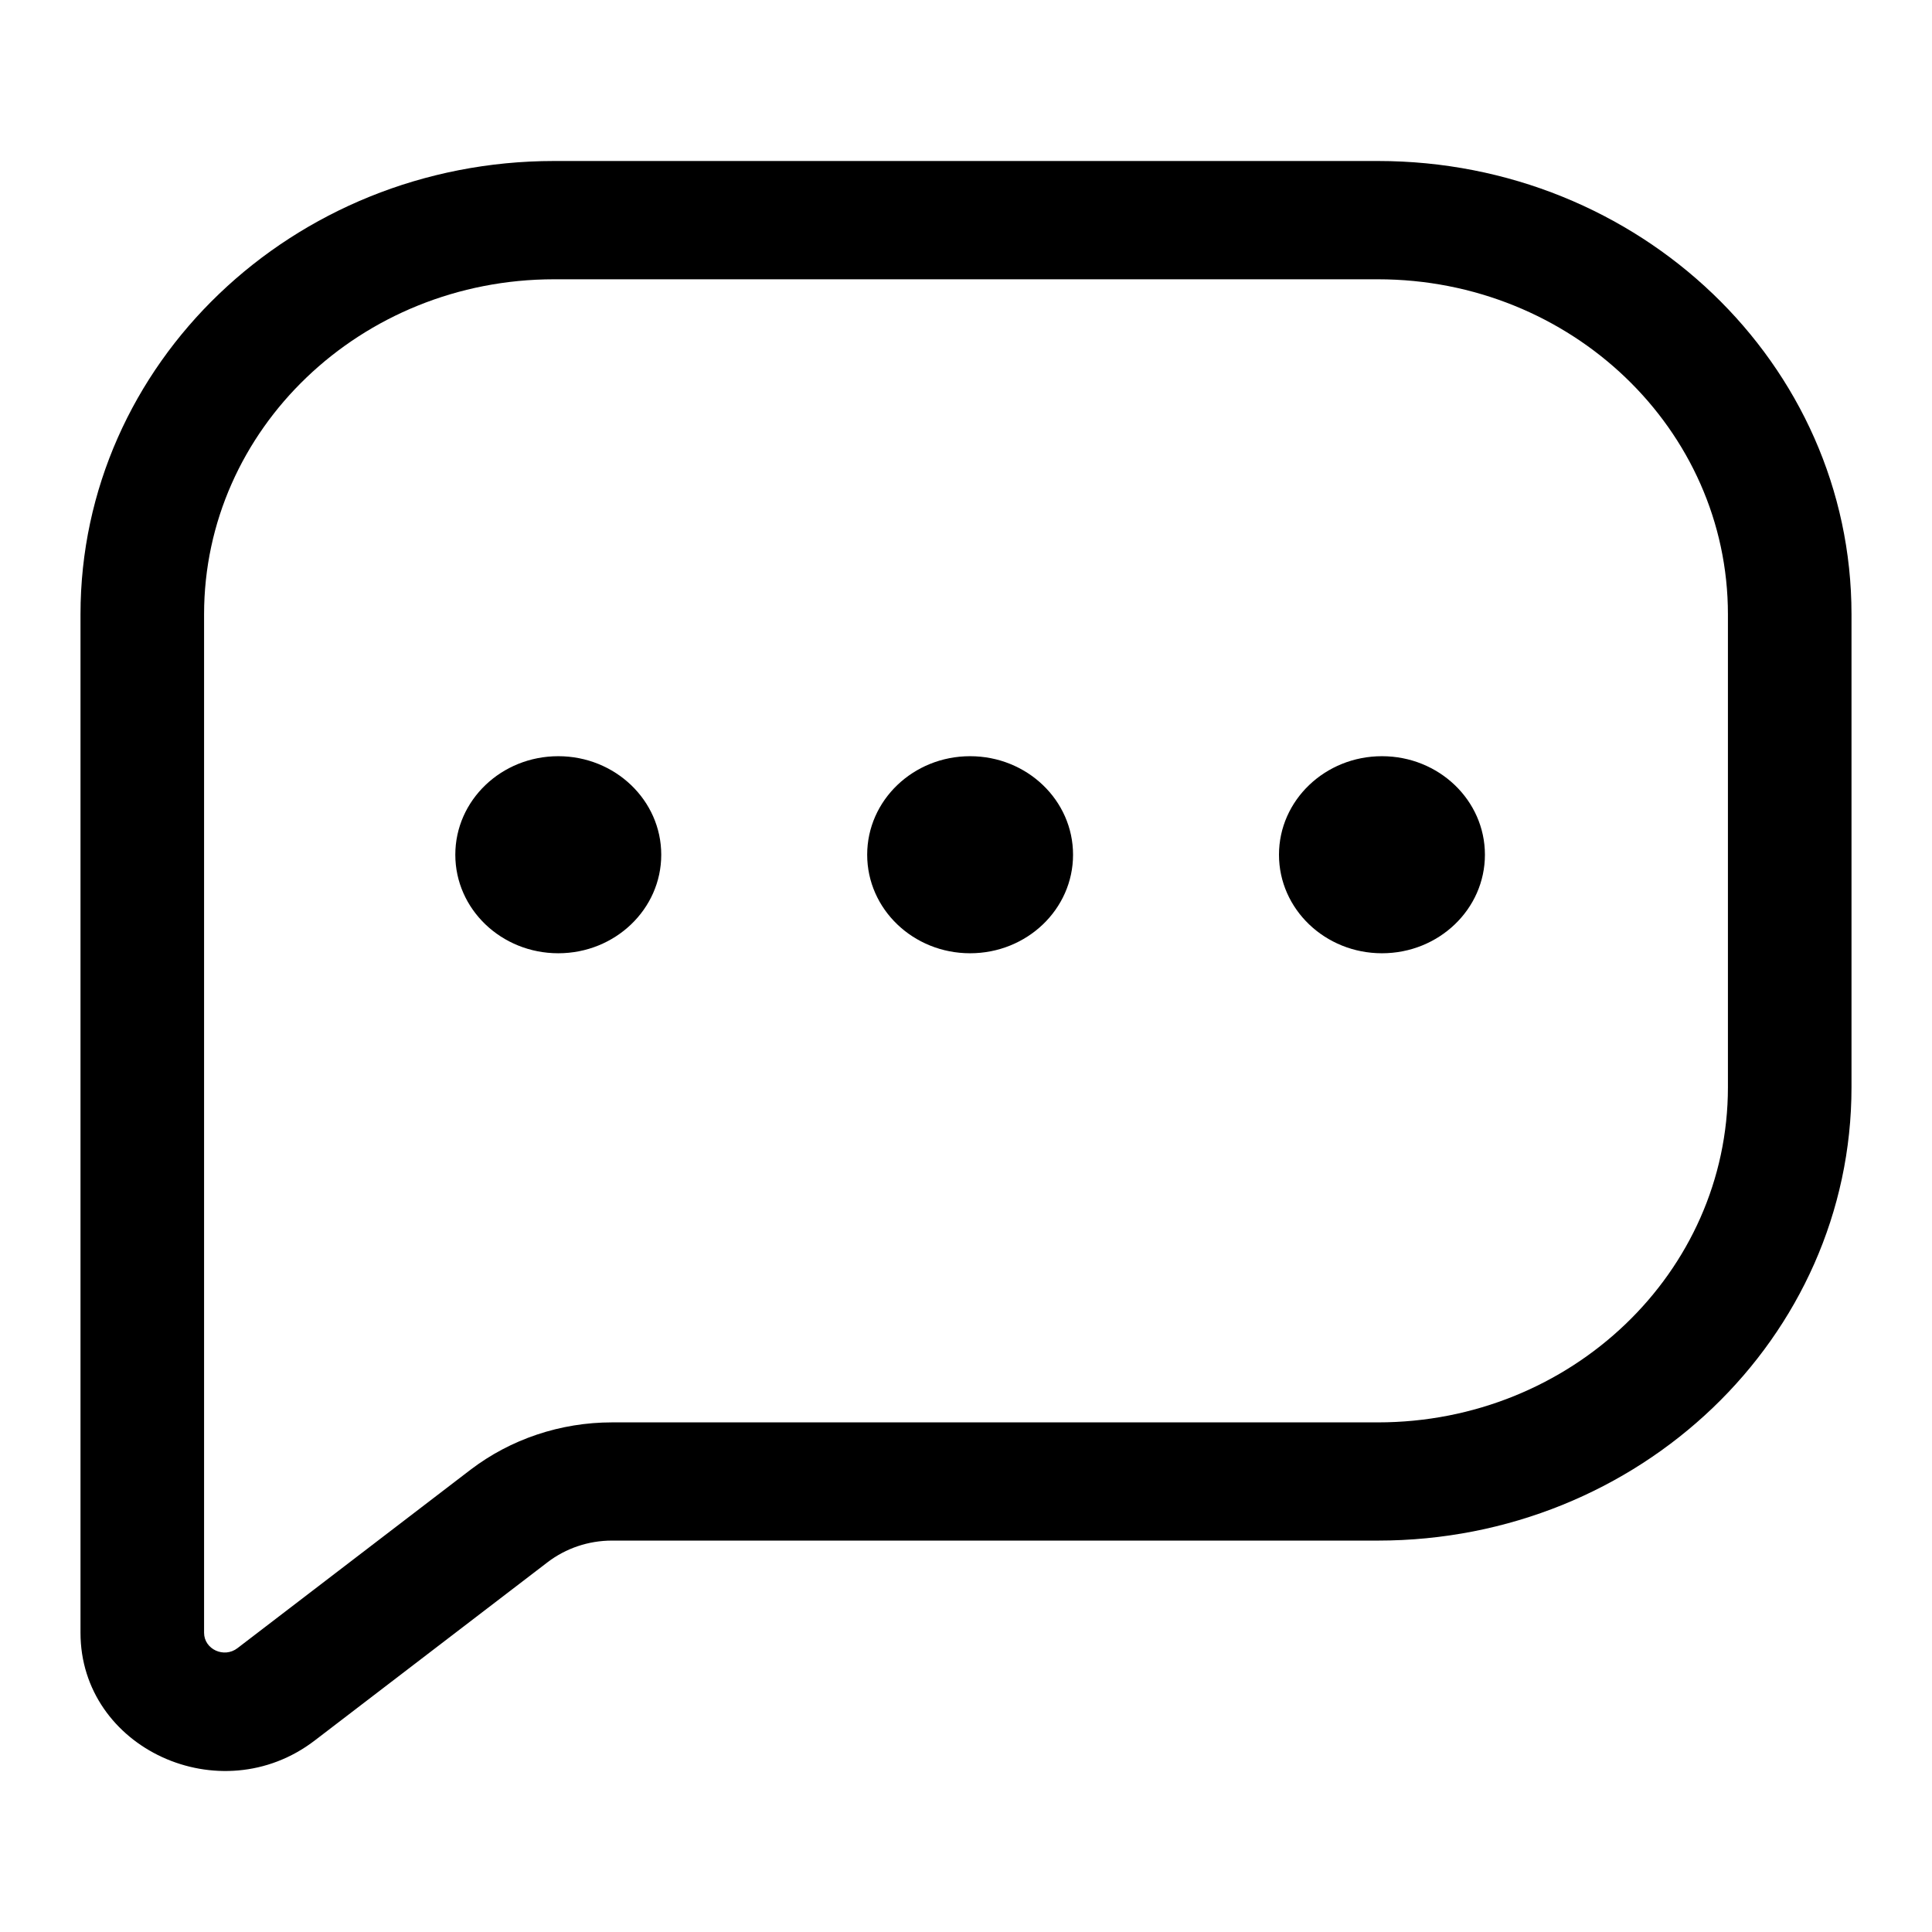 <svg width="27" height="27" viewBox="0 0 27 27" fill="none" xmlns="http://www.w3.org/2000/svg">
<path fill-rule="evenodd" clip-rule="evenodd" d="M7.744 3.903C5.042 3.903 2.852 5.999 2.852 8.585V22.818C2.852 23.049 3.131 23.178 3.319 23.033L6.574 20.541C7.136 20.112 7.833 19.878 8.552 19.878H19.256C21.958 19.878 24.148 17.781 24.148 15.195V8.585C24.148 5.999 21.958 3.903 19.256 3.903H7.744ZM1.125 8.585C1.125 5.086 4.089 2.25 7.744 2.25H19.256C22.912 2.25 25.875 5.086 25.875 8.585V15.195C25.875 18.694 22.912 21.53 19.256 21.53H8.552C8.225 21.53 7.908 21.637 7.653 21.832L4.398 24.324C3.079 25.334 1.125 24.435 1.125 22.818V8.585Z" fill="black"/>
<path d="M9.241 11.945C9.241 12.706 8.596 13.322 7.802 13.322C7.007 13.322 6.363 12.706 6.363 11.945C6.363 11.184 7.007 10.568 7.802 10.568C8.596 10.568 9.241 11.184 9.241 11.945Z" fill="black"/>
<path d="M14.996 11.945C14.996 12.706 14.352 13.322 13.557 13.322C12.763 13.322 12.119 12.706 12.119 11.945C12.119 11.184 12.763 10.568 13.557 10.568C14.352 10.568 14.996 11.184 14.996 11.945Z" fill="black"/>
<path d="M20.752 11.945C20.752 12.706 20.108 13.322 19.313 13.322C18.519 13.322 17.874 12.706 17.874 11.945C17.874 11.184 18.519 10.568 19.313 10.568C20.108 10.568 20.752 11.184 20.752 11.945Z" fill="black"/>
</svg>
